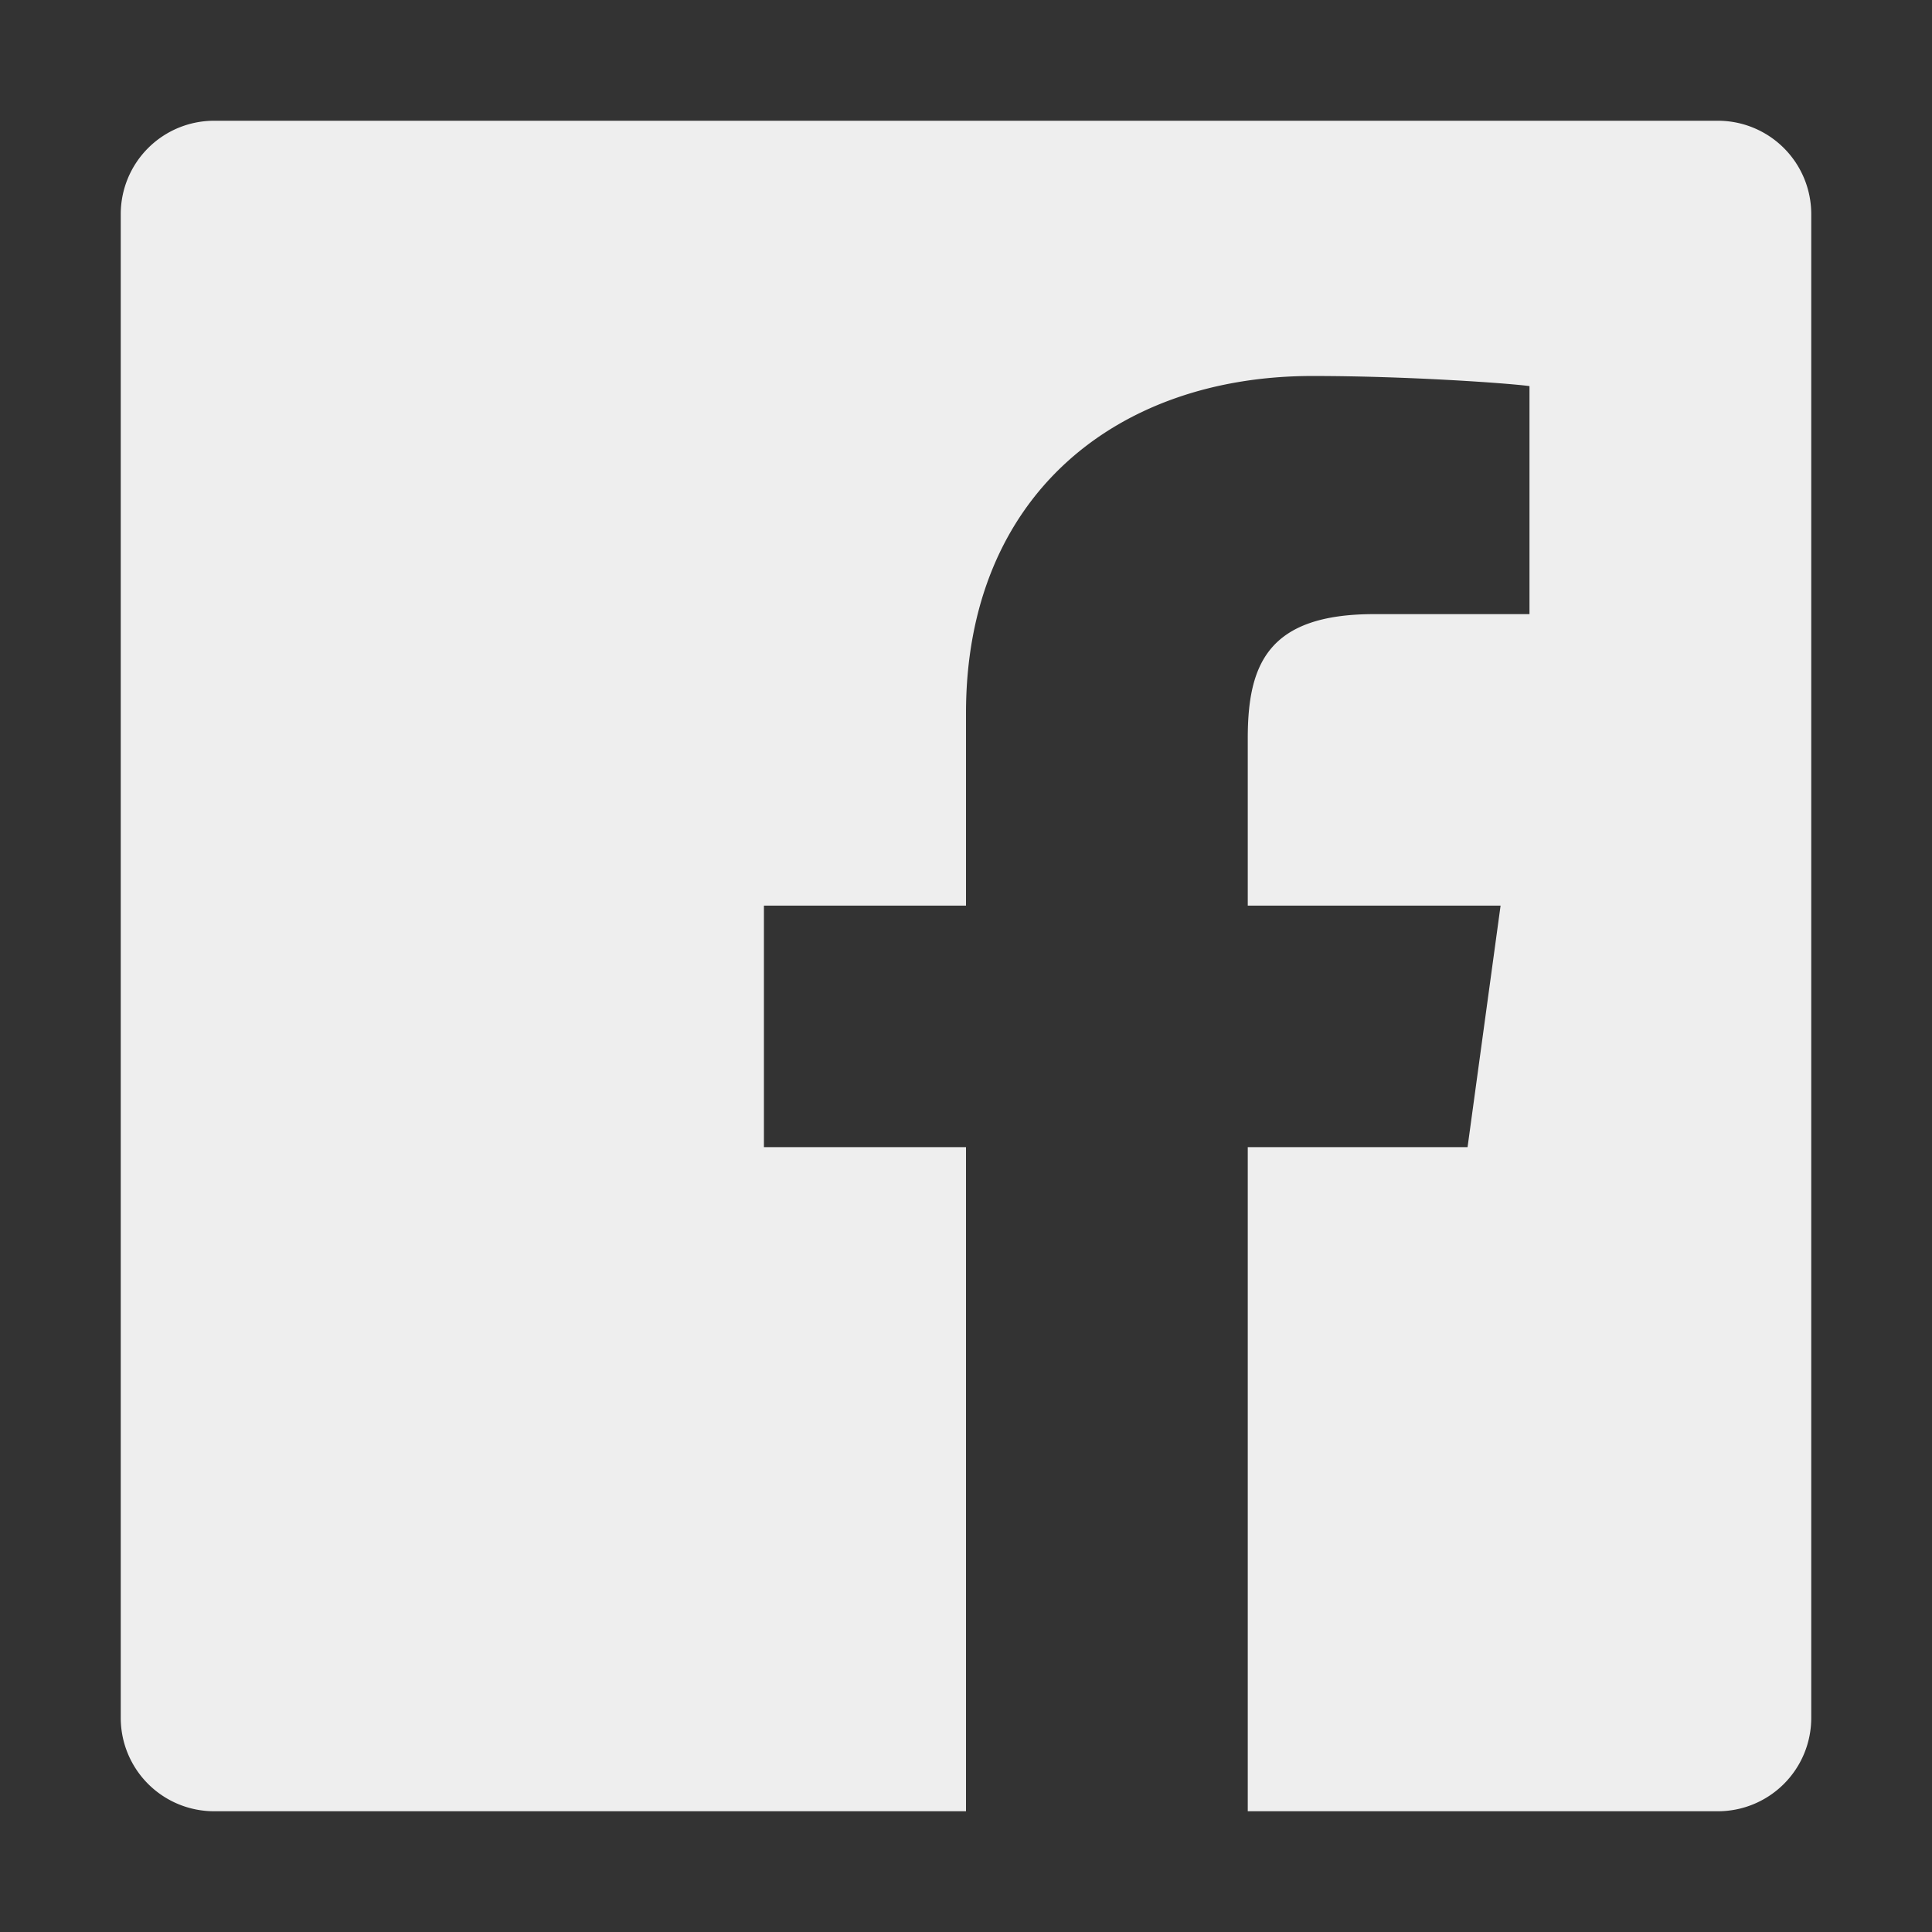 <svg xmlns="http://www.w3.org/2000/svg" width="512" height="512"><rect width="100%" height="100%" fill="#333333" stroke="none"/><path d="M455.27 32H56.73A24.74 24.74 0 0032 56.73v398.54A24.74 24.74 0 0056.73 480H256V304h-53.55v-64H256v-51c0-57.86 40.13-89.36 91.82-89.36 24.73 0 51.33 1.86 57.51 2.68v60.43h-41.18c-28.12 0-33.48 13.3-33.48 32.9V240h67l-8.75 64h-58.25v176h124.6A24.74 24.74 0 00480 455.27V56.73A24.74 24.74 0 00455.27 32z" fill="#eee"/></svg>